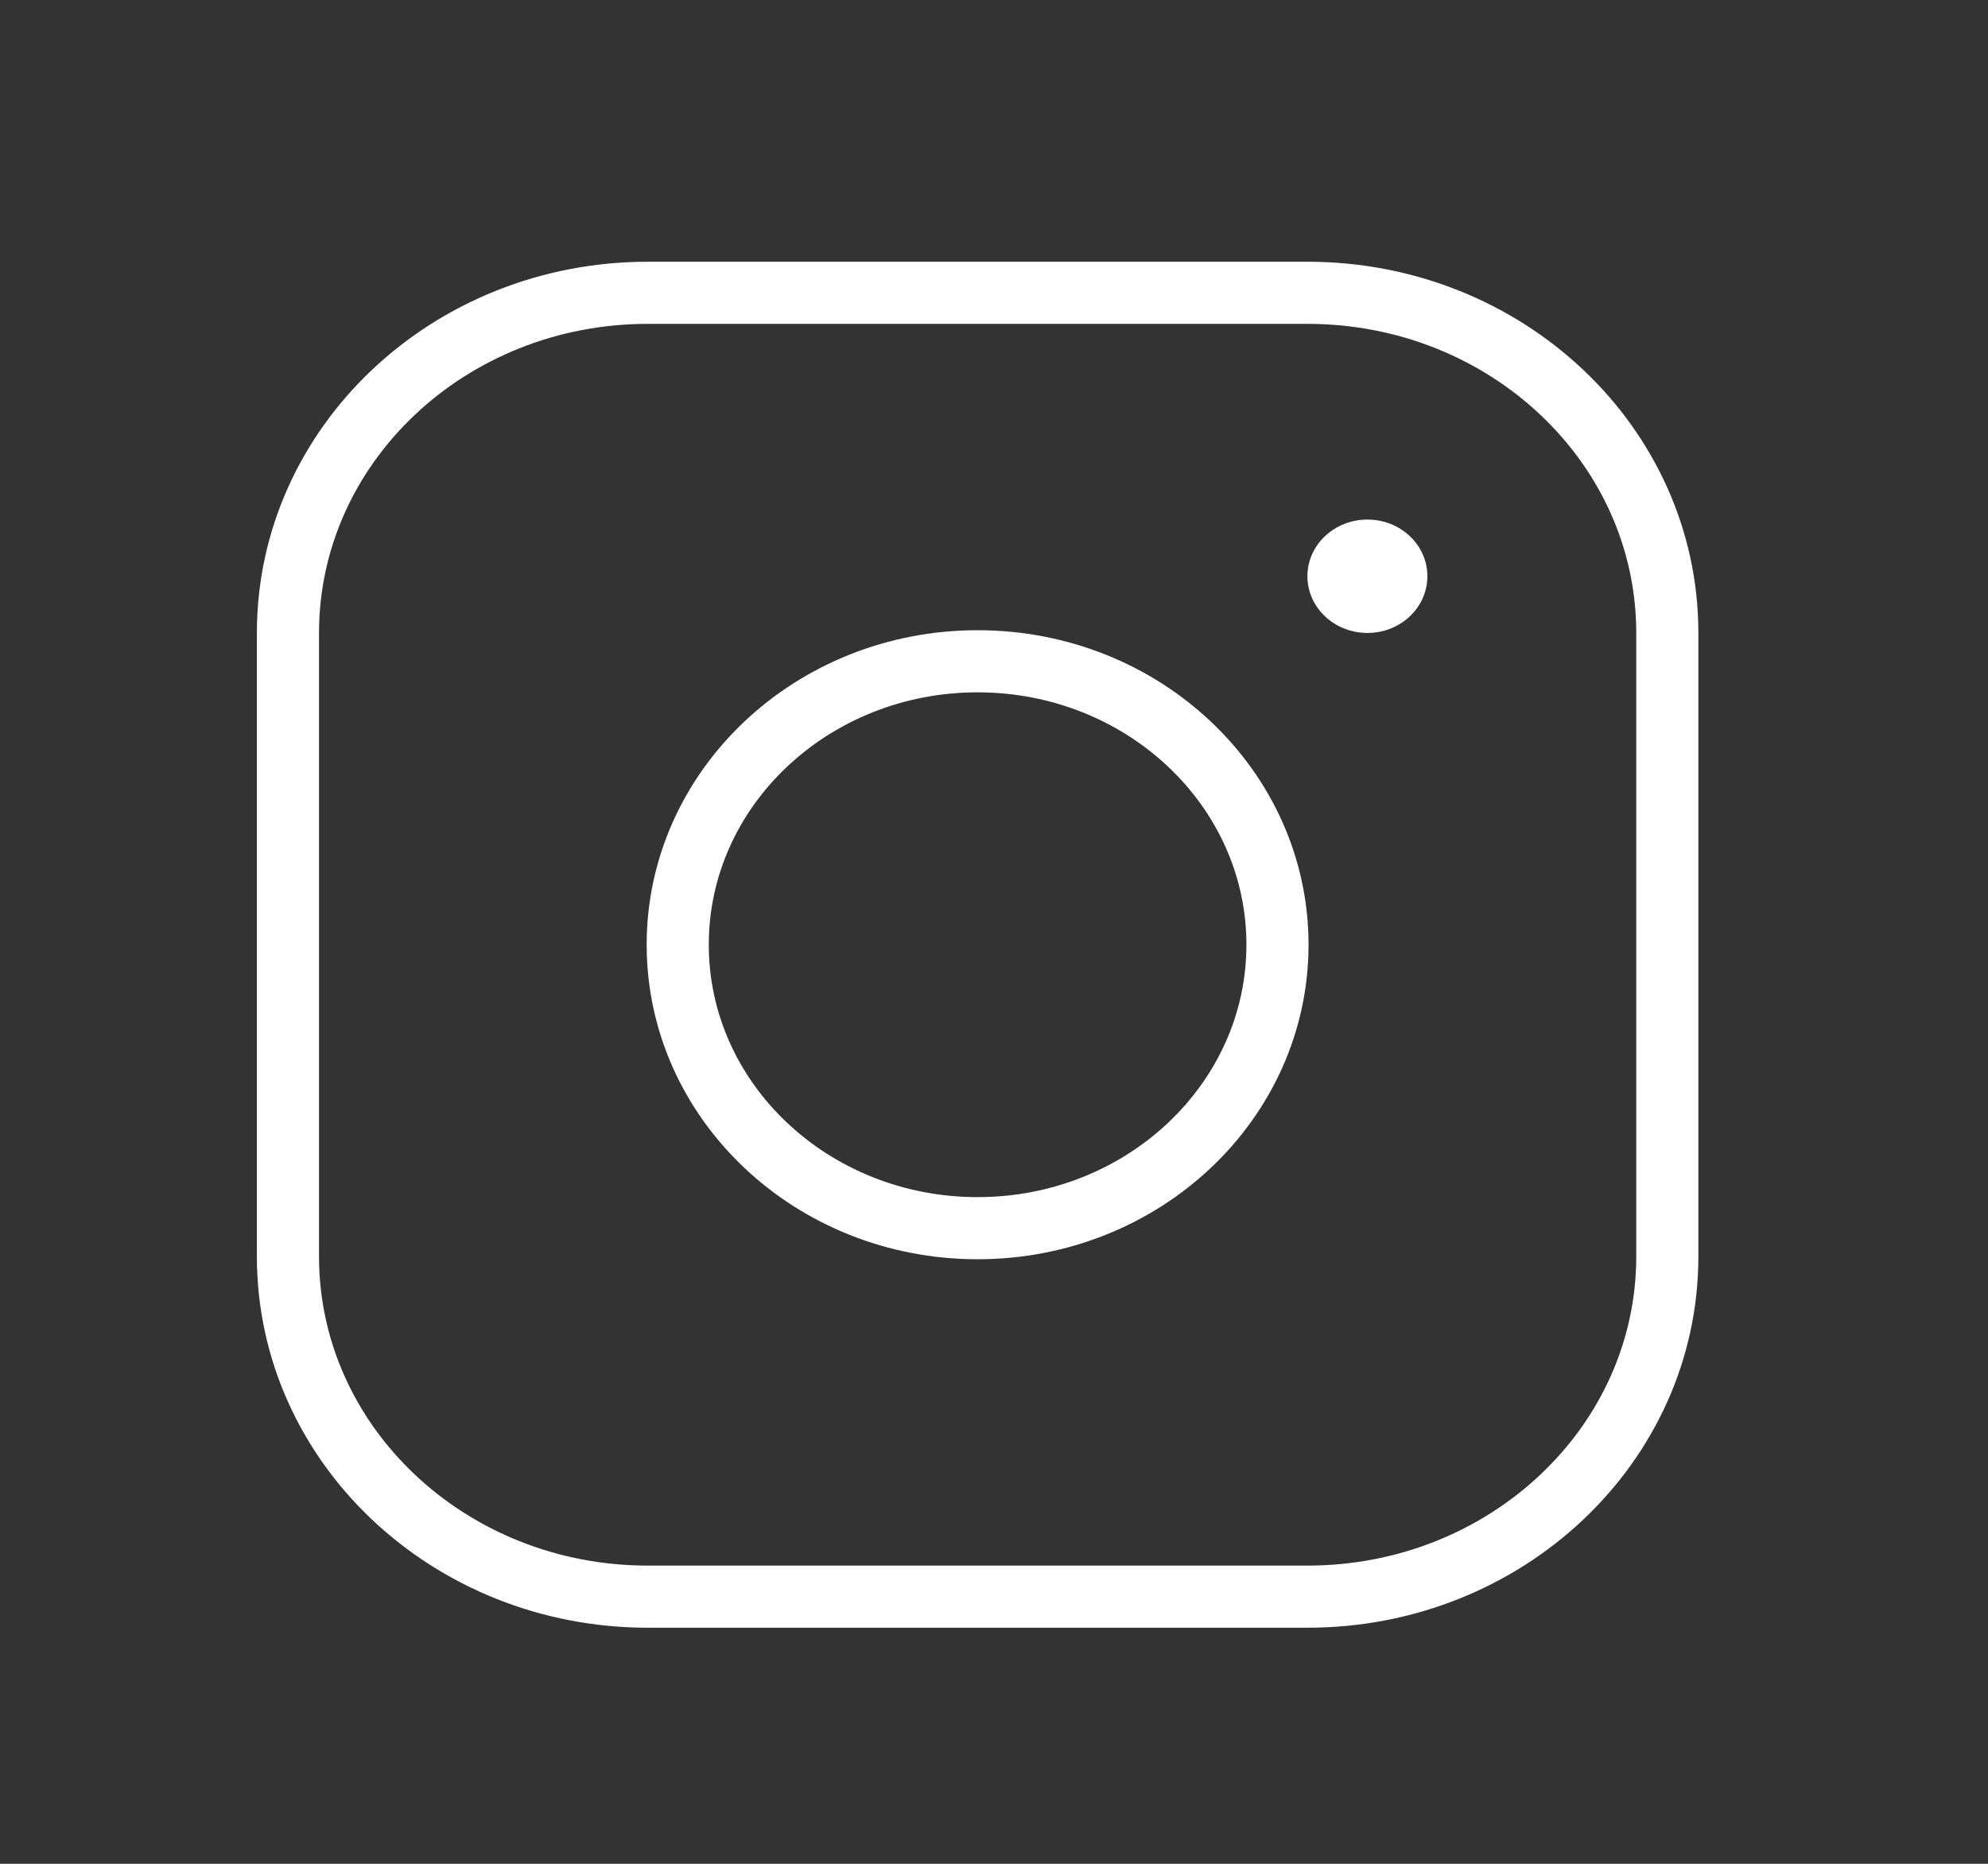 <svg width="32" height="30" viewBox="0 0 32 30" fill="none" xmlns="http://www.w3.org/2000/svg">
<rect x="0" y="0" width="32" height="30" fill="#333333" stroke="none"/>
<path d="M15.736 19.769C18.402 19.769 20.563 17.726 20.563 15.206C20.563 12.687 18.402 10.644 15.736 10.644C13.07 10.644 10.909 12.687 10.909 15.206C10.909 17.726 13.07 19.769 15.736 19.769Z" stroke="white" stroke-linecap="round" stroke-linejoin="round"/>
<path d="M21.046 4.713H10.427C7.228 4.713 4.635 7.164 4.635 10.188V20.225C4.635 23.248 7.228 25.7 10.427 25.7H21.046C24.245 25.7 26.838 23.248 26.838 20.225V10.188C26.838 7.164 24.245 4.713 21.046 4.713Z" stroke="white" stroke-linecap="round" stroke-linejoin="round"/>
<path d="M22.011 10.188C22.544 10.188 22.976 9.779 22.976 9.275C22.976 8.771 22.544 8.363 22.011 8.363C21.478 8.363 21.045 8.771 21.045 9.275C21.045 9.779 21.478 10.188 22.011 10.188Z" fill="white"/>
</svg>
